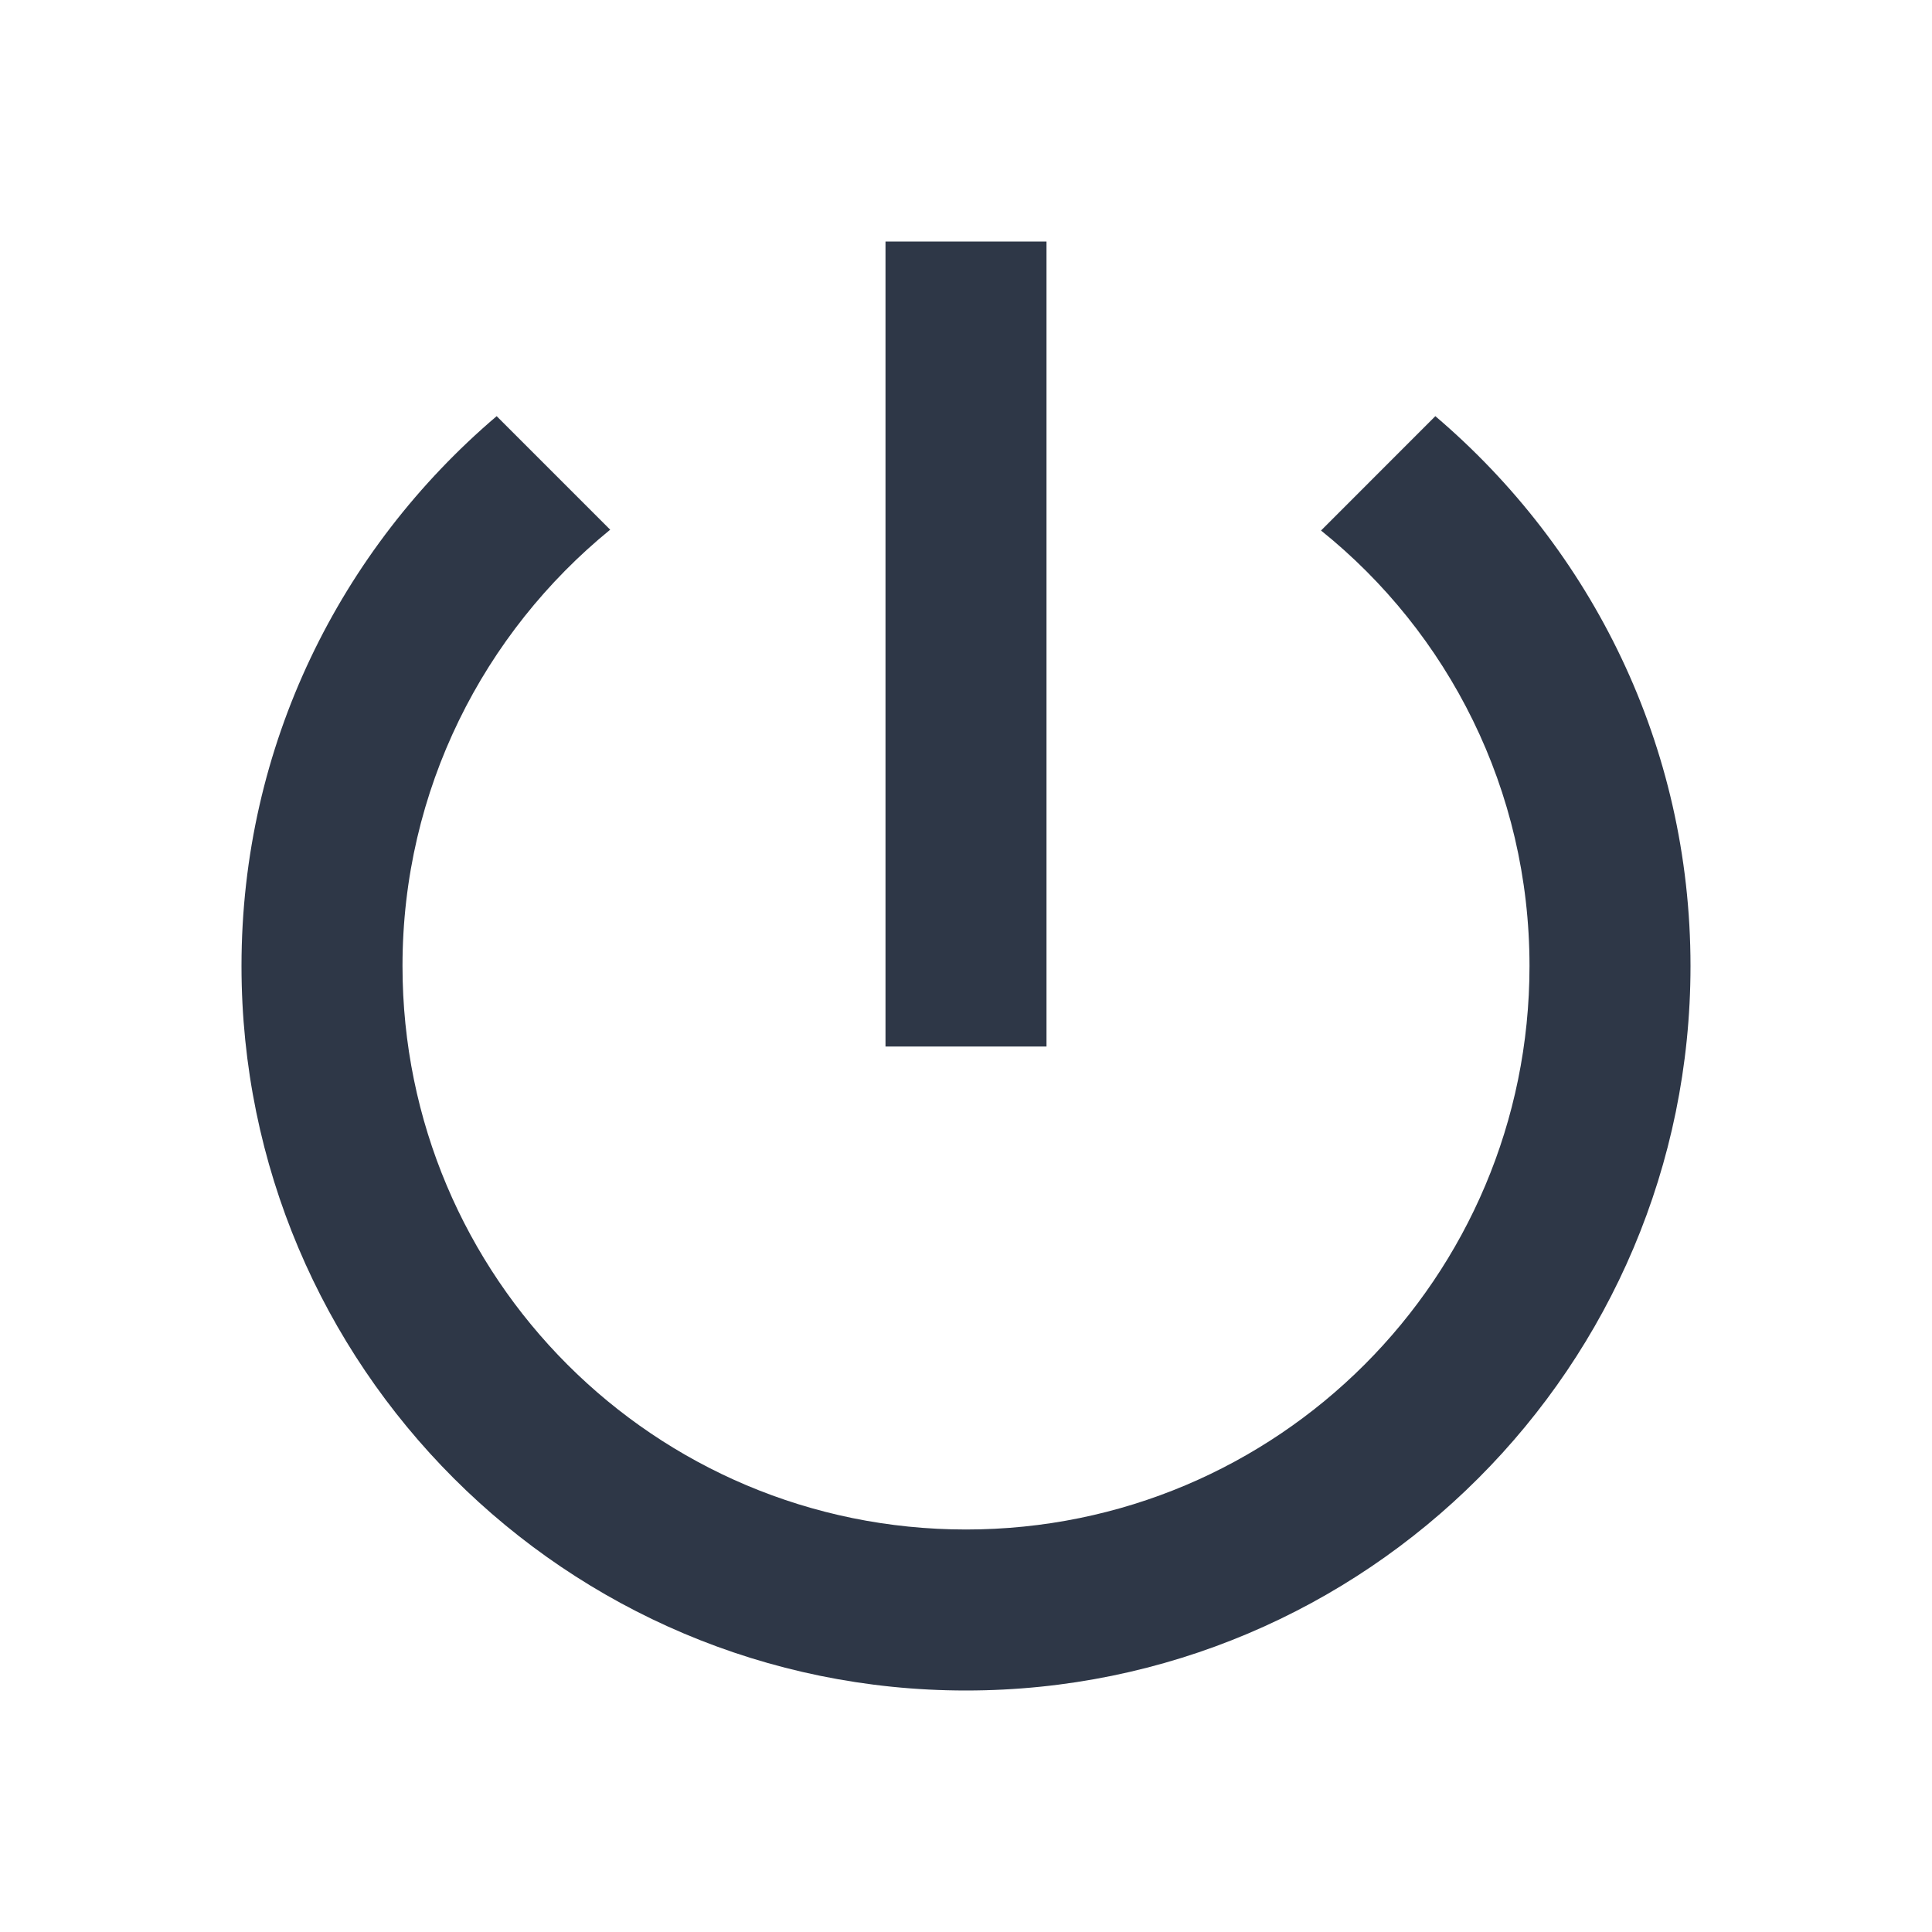 <svg width="42" height="42" viewBox="0 0 42 42" fill="none" xmlns="http://www.w3.org/2000/svg">
<g id="&#229;&#155;&#190;&#230;&#160;&#135;/&#229;&#133;&#179;&#233;&#151;&#173;">
<g id="&#229;&#155;&#190;&#230;&#160;&#135;/&#229;&#133;&#179;&#233;&#151;&#173;_2" clip-path="url(#clip0_775_30100)">
<path id="Vector" d="M22.75 5.25H19.25V22.75H22.75V5.25ZM31.203 9.047L28.718 11.533C31.483 13.755 33.25 17.168 33.25 21C33.25 27.773 27.773 33.25 21 33.25C14.227 33.25 8.75 27.773 8.75 21C8.75 17.168 10.518 13.755 13.265 11.515L10.797 9.047C7.402 11.935 5.25 16.205 5.25 21C5.25 29.698 12.303 36.75 21 36.75C29.698 36.75 36.75 29.698 36.75 21C36.75 16.205 34.597 11.935 31.203 9.047Z" fill="#2E3747"/>
</g>
</g>
<defs>
<clipPath id="clip0_775_30100">
<rect width="42" height="42" fill="white"/>
</clipPath>
</defs>
</svg>
